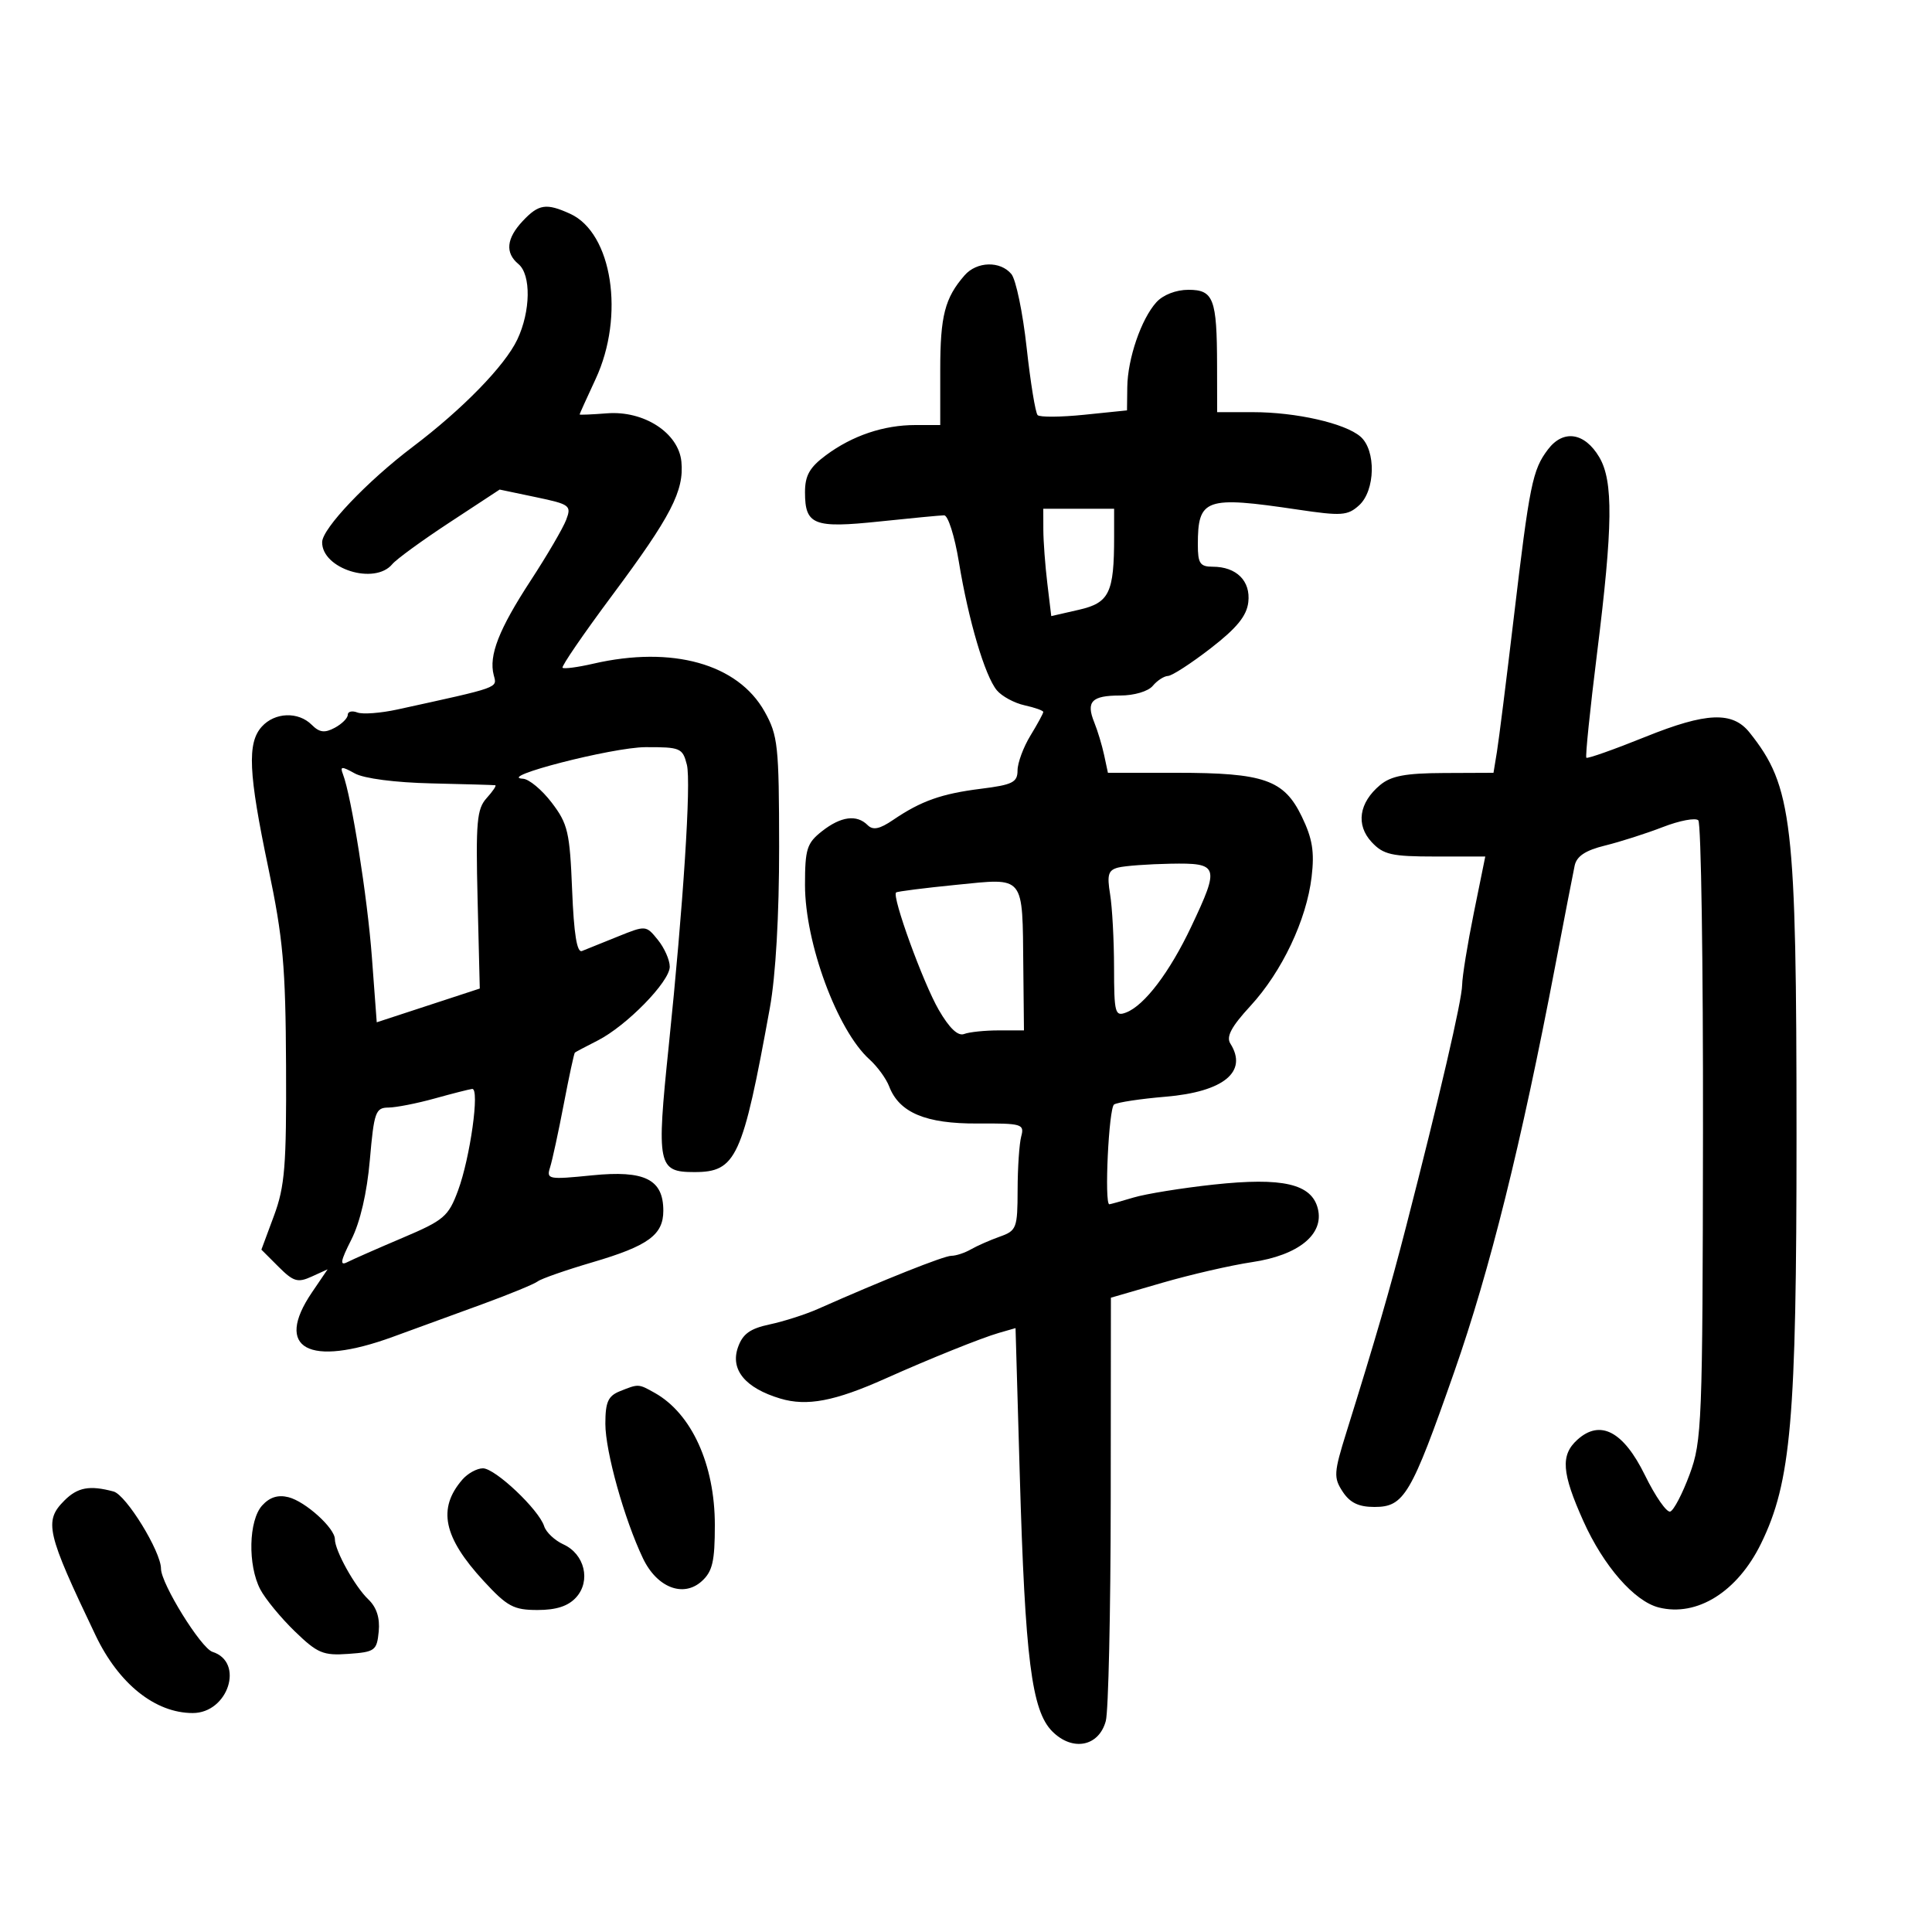 <svg xmlns="http://www.w3.org/2000/svg" width="300" height="300" viewBox="0 0 300 300" version="1.1">
	<path d="M 81.174 34.314 C 78.630 37.023, 78.404 39.261, 80.500 41 C 82.489 42.651, 82.405 48.344, 80.327 52.722 C 78.390 56.805, 71.834 63.531, 64.073 69.397 C 57.008 74.737, 50.053 82.055, 50.023 84.179 C 49.966 88.323, 58.176 90.902, 60.917 87.600 C 61.556 86.831, 65.568 83.910, 69.833 81.110 L 77.587 76.019 83.198 77.196 C 88.513 78.311, 88.762 78.497, 87.915 80.723 C 87.424 82.016, 84.948 86.250, 82.414 90.132 C 77.458 97.724, 75.870 101.787, 76.667 104.836 C 77.196 106.858, 77.779 106.651, 61.738 110.163 C 59.119 110.736, 56.307 110.948, 55.488 110.634 C 54.670 110.320, 54 110.483, 54 110.996 C 54 111.510, 53.089 112.417, 51.976 113.013 C 50.411 113.851, 49.603 113.745, 48.405 112.548 C 46.319 110.462, 42.678 110.594, 40.655 112.829 C 38.359 115.366, 38.575 120.029, 41.668 134.779 C 43.959 145.700, 44.348 150.047, 44.418 165.500 C 44.489 181.030, 44.232 184.223, 42.545 188.772 L 40.589 194.044 43.249 196.703 C 45.564 199.018, 46.230 199.216, 48.389 198.232 L 50.871 197.102 48.435 200.690 C 42.517 209.412, 47.901 212.366, 61 207.585 C 64.575 206.281, 70.875 203.980, 75 202.474 C 79.125 200.967, 82.950 199.391, 83.500 198.972 C 84.050 198.552, 87.875 197.217, 92 196.005 C 100.655 193.461, 103 191.755, 103 188 C 103 183.123, 100.110 181.686, 91.950 182.505 C 85.141 183.189, 84.824 183.129, 85.416 181.264 C 85.758 180.186, 86.713 175.778, 87.538 171.467 C 88.362 167.156, 89.141 163.545, 89.269 163.442 C 89.396 163.339, 90.986 162.498, 92.803 161.574 C 97.299 159.287, 104 152.427, 104 150.111 C 104 149.072, 103.169 147.195, 102.153 145.941 C 100.314 143.670, 100.287 143.668, 95.903 145.440 C 93.481 146.419, 90.991 147.423, 90.369 147.671 C 89.588 147.983, 89.114 145.048, 88.839 138.194 C 88.478 129.205, 88.178 127.922, 85.669 124.633 C 84.145 122.635, 82.134 120.963, 81.199 120.919 C 76.933 120.715, 95.106 116.036, 100.231 116.019 C 105.654 116.001, 105.999 116.148, 106.658 118.750 C 107.339 121.441, 106.104 140.558, 103.833 162.500 C 101.922 180.952, 102.136 182, 107.814 182 C 114.312 182, 115.305 179.842, 119.544 156.500 C 120.450 151.514, 120.992 142.095, 120.982 131.500 C 120.968 115.772, 120.800 114.201, 118.729 110.500 C 114.578 103.079, 104.388 100.230, 92.118 103.059 C 89.708 103.615, 87.564 103.897, 87.354 103.687 C 87.144 103.477, 90.626 98.399, 95.092 92.402 C 104.196 80.178, 106.250 76.206, 105.806 71.681 C 105.368 67.220, 99.992 63.731, 94.250 64.181 C 91.912 64.365, 90 64.443, 90 64.357 C 90 64.270, 91.121 61.791, 92.490 58.849 C 97.053 49.047, 95.068 36.174, 88.533 33.197 C 84.821 31.506, 83.645 31.684, 81.174 34.314 M 149.783 42.750 C 146.714 46.268, 146 49.041, 146 57.434 L 146 66 142.149 66 C 137.218 66, 132.357 67.640, 128.250 70.689 C 125.718 72.569, 125 73.837, 125 76.428 C 125 81.521, 126.345 82.050, 136.553 80.977 C 141.474 80.459, 145.997 80.028, 146.603 80.018 C 147.210 80.008, 148.241 83.263, 148.893 87.250 C 150.374 96.300, 152.940 104.973, 154.793 107.193 C 155.571 108.125, 157.511 109.173, 159.104 109.523 C 160.697 109.873, 162 110.337, 162 110.555 C 162 110.773, 161.102 112.425, 160.004 114.226 C 158.906 116.027, 158.006 118.461, 158.004 119.635 C 158.001 121.479, 157.230 121.866, 152.347 122.476 C 146.190 123.245, 143.020 124.369, 138.673 127.324 C 136.582 128.746, 135.554 128.954, 134.723 128.123 C 133.034 126.434, 130.570 126.764, 127.635 129.073 C 125.289 130.918, 125 131.833, 125 137.416 C 125 146.433, 130.015 160.004, 135.008 164.500 C 136.230 165.600, 137.608 167.489, 138.070 168.698 C 139.628 172.772, 143.748 174.504, 151.770 174.458 C 158.696 174.419, 159.092 174.535, 158.576 176.458 C 158.274 177.581, 158.021 181.324, 158.014 184.775 C 158.001 190.712, 157.852 191.102, 155.250 192.025 C 153.738 192.562, 151.719 193.451, 150.764 194 C 149.809 194.550, 148.442 195, 147.726 195 C 146.575 195, 137.171 198.745, 127 203.255 C 125.075 204.108, 121.709 205.187, 119.520 205.653 C 116.465 206.303, 115.319 207.132, 114.588 209.220 C 113.371 212.693, 115.724 215.538, 121.163 217.167 C 125.302 218.407, 129.619 217.585, 137.500 214.057 C 144.359 210.987, 152.389 207.755, 155.096 206.975 L 157.692 206.228 158.345 228.864 C 159.175 257.622, 160.190 265.644, 163.406 268.861 C 166.550 272.005, 170.636 271.204, 171.708 267.235 C 172.114 265.731, 172.458 250.327, 172.473 233.003 L 172.500 201.507 180.500 199.184 C 184.900 197.907, 191.167 196.466, 194.426 195.982 C 201.640 194.911, 205.633 191.660, 204.633 187.673 C 203.666 183.820, 199.169 182.784, 188.448 183.942 C 183.526 184.474, 177.928 185.379, 176.007 185.954 C 174.085 186.529, 172.398 187, 172.257 187 C 171.454 187, 172.171 172.012, 172.998 171.501 C 173.548 171.162, 177.131 170.621, 180.962 170.300 C 190.011 169.541, 193.819 166.424, 191.048 162.043 C 190.374 160.978, 191.208 159.413, 194.153 156.218 C 199.061 150.893, 202.875 142.854, 203.667 136.160 C 204.130 132.256, 203.796 130.211, 202.139 126.788 C 199.376 121.079, 196.285 120, 182.698 120 L 172.038 120 171.450 117.250 C 171.126 115.737, 170.437 113.454, 169.918 112.175 C 168.606 108.941, 169.512 108, 173.937 108 C 176.111 108, 178.291 107.354, 179 106.500 C 179.685 105.675, 180.752 104.982, 181.372 104.959 C 181.993 104.937, 184.975 103.003, 188 100.661 C 192.054 97.522, 193.588 95.640, 193.836 93.501 C 194.217 90.209, 191.997 88, 188.309 88 C 186.347 88, 186 87.486, 186 84.582 C 186 77.399, 187.152 76.994, 201.491 79.126 C 208.310 80.141, 209.259 80.075, 211.032 78.471 C 213.569 76.176, 213.697 69.913, 211.250 67.796 C 208.859 65.728, 201.262 64, 194.557 64 L 189 64 188.986 56.750 C 188.967 46.378, 188.445 45, 184.538 45 C 182.617 45, 180.602 45.783, 179.560 46.934 C 177.207 49.534, 175.098 55.689, 175.044 60.112 L 175 63.724 168.374 64.403 C 164.730 64.776, 161.467 64.802, 161.124 64.460 C 160.781 64.118, 160.012 59.398, 159.416 53.972 C 158.820 48.545, 157.753 43.407, 157.044 42.553 C 155.326 40.483, 151.674 40.583, 149.783 42.750 M 240.366 69.789 C 237.961 72.967, 237.522 75.135, 235.039 96.069 C 233.903 105.656, 232.733 114.963, 232.441 116.750 L 231.909 120 224.205 120.033 C 218.231 120.059, 216.006 120.479, 214.302 121.901 C 211.015 124.646, 210.505 128.091, 212.991 130.760 C 214.807 132.709, 216.088 133, 222.855 133 L 230.632 133 228.855 141.750 C 227.878 146.563, 227.061 151.605, 227.039 152.956 C 227.001 155.348, 223.546 170.240, 218.328 190.500 C 215.836 200.177, 213.570 207.986, 209.078 222.374 C 207.108 228.686, 207.060 229.442, 208.489 231.624 C 209.620 233.349, 210.971 234, 213.424 234 C 218.032 234, 219.105 232.183, 225.822 213 C 231.351 197.208, 236.196 177.732, 241.491 150 C 242.909 142.575, 244.268 135.566, 244.510 134.424 C 244.824 132.947, 246.183 132.045, 249.225 131.297 C 251.576 130.719, 255.621 129.425, 258.214 128.421 C 260.807 127.417, 263.282 126.949, 263.714 127.381 C 264.146 127.813, 264.473 149.617, 264.439 175.834 C 264.382 221.068, 264.276 223.778, 262.364 228.942 C 261.255 231.935, 259.900 234.533, 259.352 234.716 C 258.804 234.899, 257.038 232.359, 255.428 229.073 C 252.084 222.248, 248.477 220.354, 244.933 223.561 C 242.297 225.946, 242.500 228.698, 245.862 236.191 C 248.989 243.162, 253.787 248.658, 257.577 249.609 C 263.514 251.099, 269.787 247.178, 273.452 239.687 C 278.122 230.142, 278.965 220.472, 278.963 176.500 C 278.959 127.461, 278.339 122.114, 271.676 113.753 C 269.029 110.431, 264.976 110.595, 255.523 114.407 C 250.643 116.374, 246.505 117.839, 246.328 117.661 C 246.150 117.484, 246.899 110.175, 247.991 101.419 C 250.453 81.676, 250.532 74.709, 248.335 70.989 C 246.065 67.147, 242.744 66.647, 240.366 69.789 M 162.009 82.250 C 162.013 84.037, 162.292 87.788, 162.628 90.584 L 163.239 95.668 167.524 94.687 C 172.257 93.604, 173 92.070, 173 83.375 L 173 79 167.500 79 L 162 79 162.009 82.250 M 53.251 120.213 C 54.576 123.666, 57.052 139.313, 57.746 148.621 L 58.500 158.742 66.500 156.121 L 74.500 153.500 74.161 139.678 C 73.865 127.631, 74.045 125.607, 75.566 123.928 C 76.525 122.867, 77.128 121.969, 76.905 121.930 C 76.682 121.892, 72.225 121.763, 67 121.644 C 61.362 121.516, 56.524 120.887, 55.098 120.098 C 53.045 118.960, 52.777 118.977, 53.251 120.213 M 173.635 134.712 C 172.092 135.108, 171.874 135.822, 172.374 138.846 C 172.706 140.855, 172.983 145.973, 172.989 150.218 C 172.999 157.342, 173.144 157.880, 174.869 157.218 C 177.713 156.126, 181.635 150.951, 184.982 143.876 C 189.427 134.480, 189.261 133.977, 181.750 134.116 C 178.313 134.180, 174.661 134.448, 173.635 134.712 M 148.500 137.395 C 143.550 137.887, 139.341 138.420, 139.147 138.581 C 138.449 139.157, 143.328 152.592, 145.766 156.808 C 147.417 159.662, 148.748 160.927, 149.711 160.558 C 150.510 160.251, 152.927 160, 155.082 160 L 159 160 158.900 150.250 C 158.752 135.719, 159.244 136.327, 148.500 137.395 M 67.500 170.570 C 64.750 171.335, 61.518 171.970, 60.319 171.981 C 58.317 171.998, 58.079 172.667, 57.431 180.103 C 56.982 185.240, 55.930 189.775, 54.554 192.492 C 52.861 195.837, 52.727 196.602, 53.943 195.981 C 54.799 195.543, 58.650 193.849, 62.500 192.215 C 68.946 189.481, 69.628 188.899, 71.121 184.873 C 73.011 179.770, 74.519 168.959, 73.322 169.089 C 72.870 169.139, 70.250 169.805, 67.500 170.570 M 96.250 216.031 C 94.423 216.765, 94 217.716, 94 221.087 C 94 225.382, 96.940 235.901, 99.840 241.980 C 102.006 246.522, 106.109 248.116, 108.970 245.527 C 110.635 244.020, 111 242.454, 111 236.813 C 111 227.417, 107.400 219.501, 101.666 216.285 C 99.125 214.861, 99.158 214.862, 96.250 216.031 M 71.796 229.750 C 67.905 234.247, 68.840 238.702, 75.100 245.492 C 78.763 249.467, 79.754 250, 83.472 250 C 86.391 250, 88.236 249.396, 89.464 248.040 C 91.782 245.478, 90.784 241.314, 87.492 239.814 C 86.142 239.199, 84.795 237.930, 84.498 236.994 C 83.680 234.416, 76.895 228, 74.988 228 C 74.065 228, 72.629 228.787, 71.796 229.750 M 10 233 C 6.799 236.201, 7.205 237.956, 14.850 253.953 C 18.446 261.478, 24.105 266, 29.927 266 C 35.436 266, 37.992 258.084, 32.995 256.499 C 31.211 255.932, 25 245.902, 25 243.587 C 25 240.927, 19.588 232.124, 17.630 231.599 C 13.917 230.602, 12.056 230.944, 10 233 M 40.706 233.772 C 38.603 236.097, 38.449 243.049, 40.418 246.800 C 41.197 248.285, 43.608 251.216, 45.776 253.314 C 49.302 256.728, 50.178 257.096, 54.108 256.814 C 58.227 256.520, 58.519 256.304, 58.807 253.342 C 59.012 251.225, 58.477 249.576, 57.184 248.342 C 55.094 246.347, 52 240.774, 52 239.004 C 52 237.286, 47.421 233.144, 44.792 232.484 C 43.168 232.076, 41.871 232.485, 40.706 233.772" stroke="none" fill="black" fill-rule="evenodd"/>
</svg>